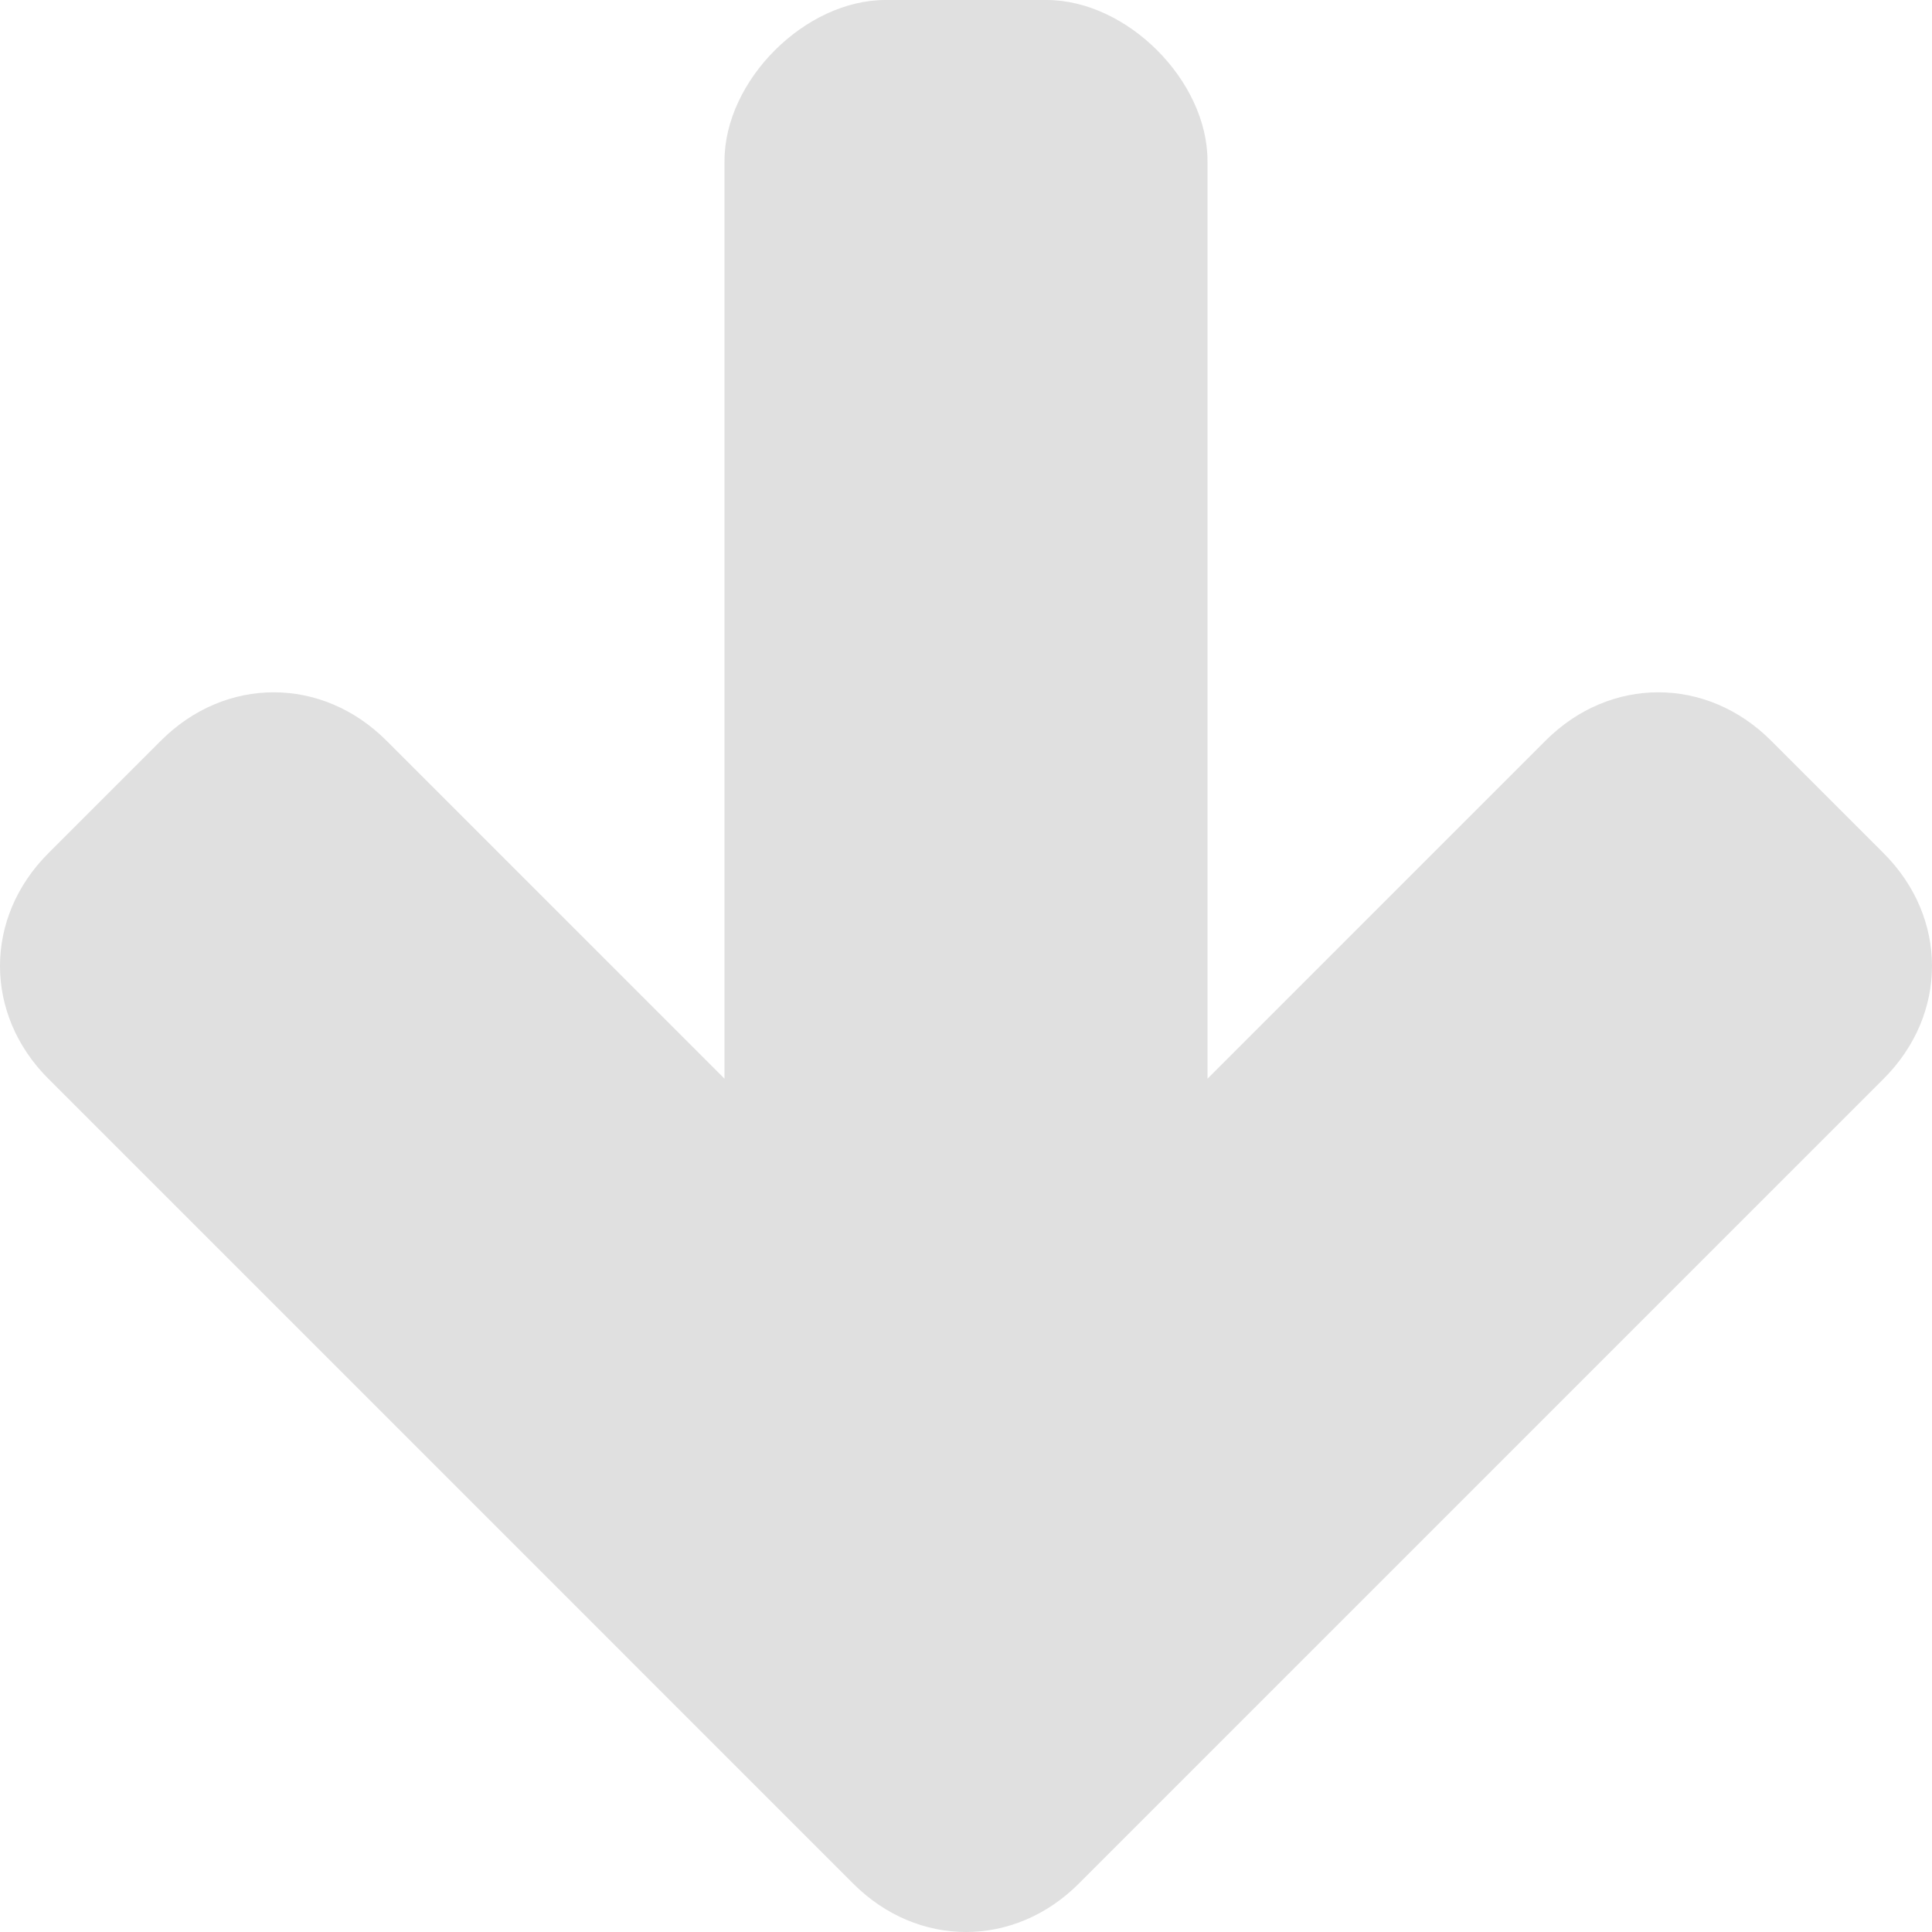 <?xml version="1.0" encoding="utf-8"?>
<!-- Generator: Adobe Illustrator 15.1.0, SVG Export Plug-In  -->
<!DOCTYPE svg PUBLIC "-//W3C//DTD SVG 1.1//EN" "http://www.w3.org/Graphics/SVG/1.1/DTD/svg11.dtd">
<svg version="1.1"
	 xmlns="http://www.w3.org/2000/svg" xmlns:xlink="http://www.w3.org/1999/xlink" xmlns:a="http://ns.adobe.com/AdobeSVGViewerExtensions/3.0/"
	 x="0px" y="0px" width="12px" height="12px" viewBox="0 0 12 12" style="overflow:visible;enable-background:new 0 0 12 12;"
	 xml:space="preserve" preserveAspectRatio="xMinYMid meet">
<defs>
</defs>
<path style="fill:#e0e0e0;" d="M7.5,1v5.7l2.1-2.1c0.4-0.4,1-0.4,1.4,0l0.7,0.7c0.4,0.4,0.4,1,0,1.4l-5,5c-0.4,0.4-1,0.4-1.4,0
	L4.6,11c0,0,0,0,0,0L0.3,6.7c-0.4-0.4-0.4-1,0-1.4L1,4.6c0.4-0.4,1-0.4,1.4,0l2.1,2.1V1c0-0.5,0.5-1,1-1h1C7,0,7.5,0.5,7.5,1z"/>
</svg>
